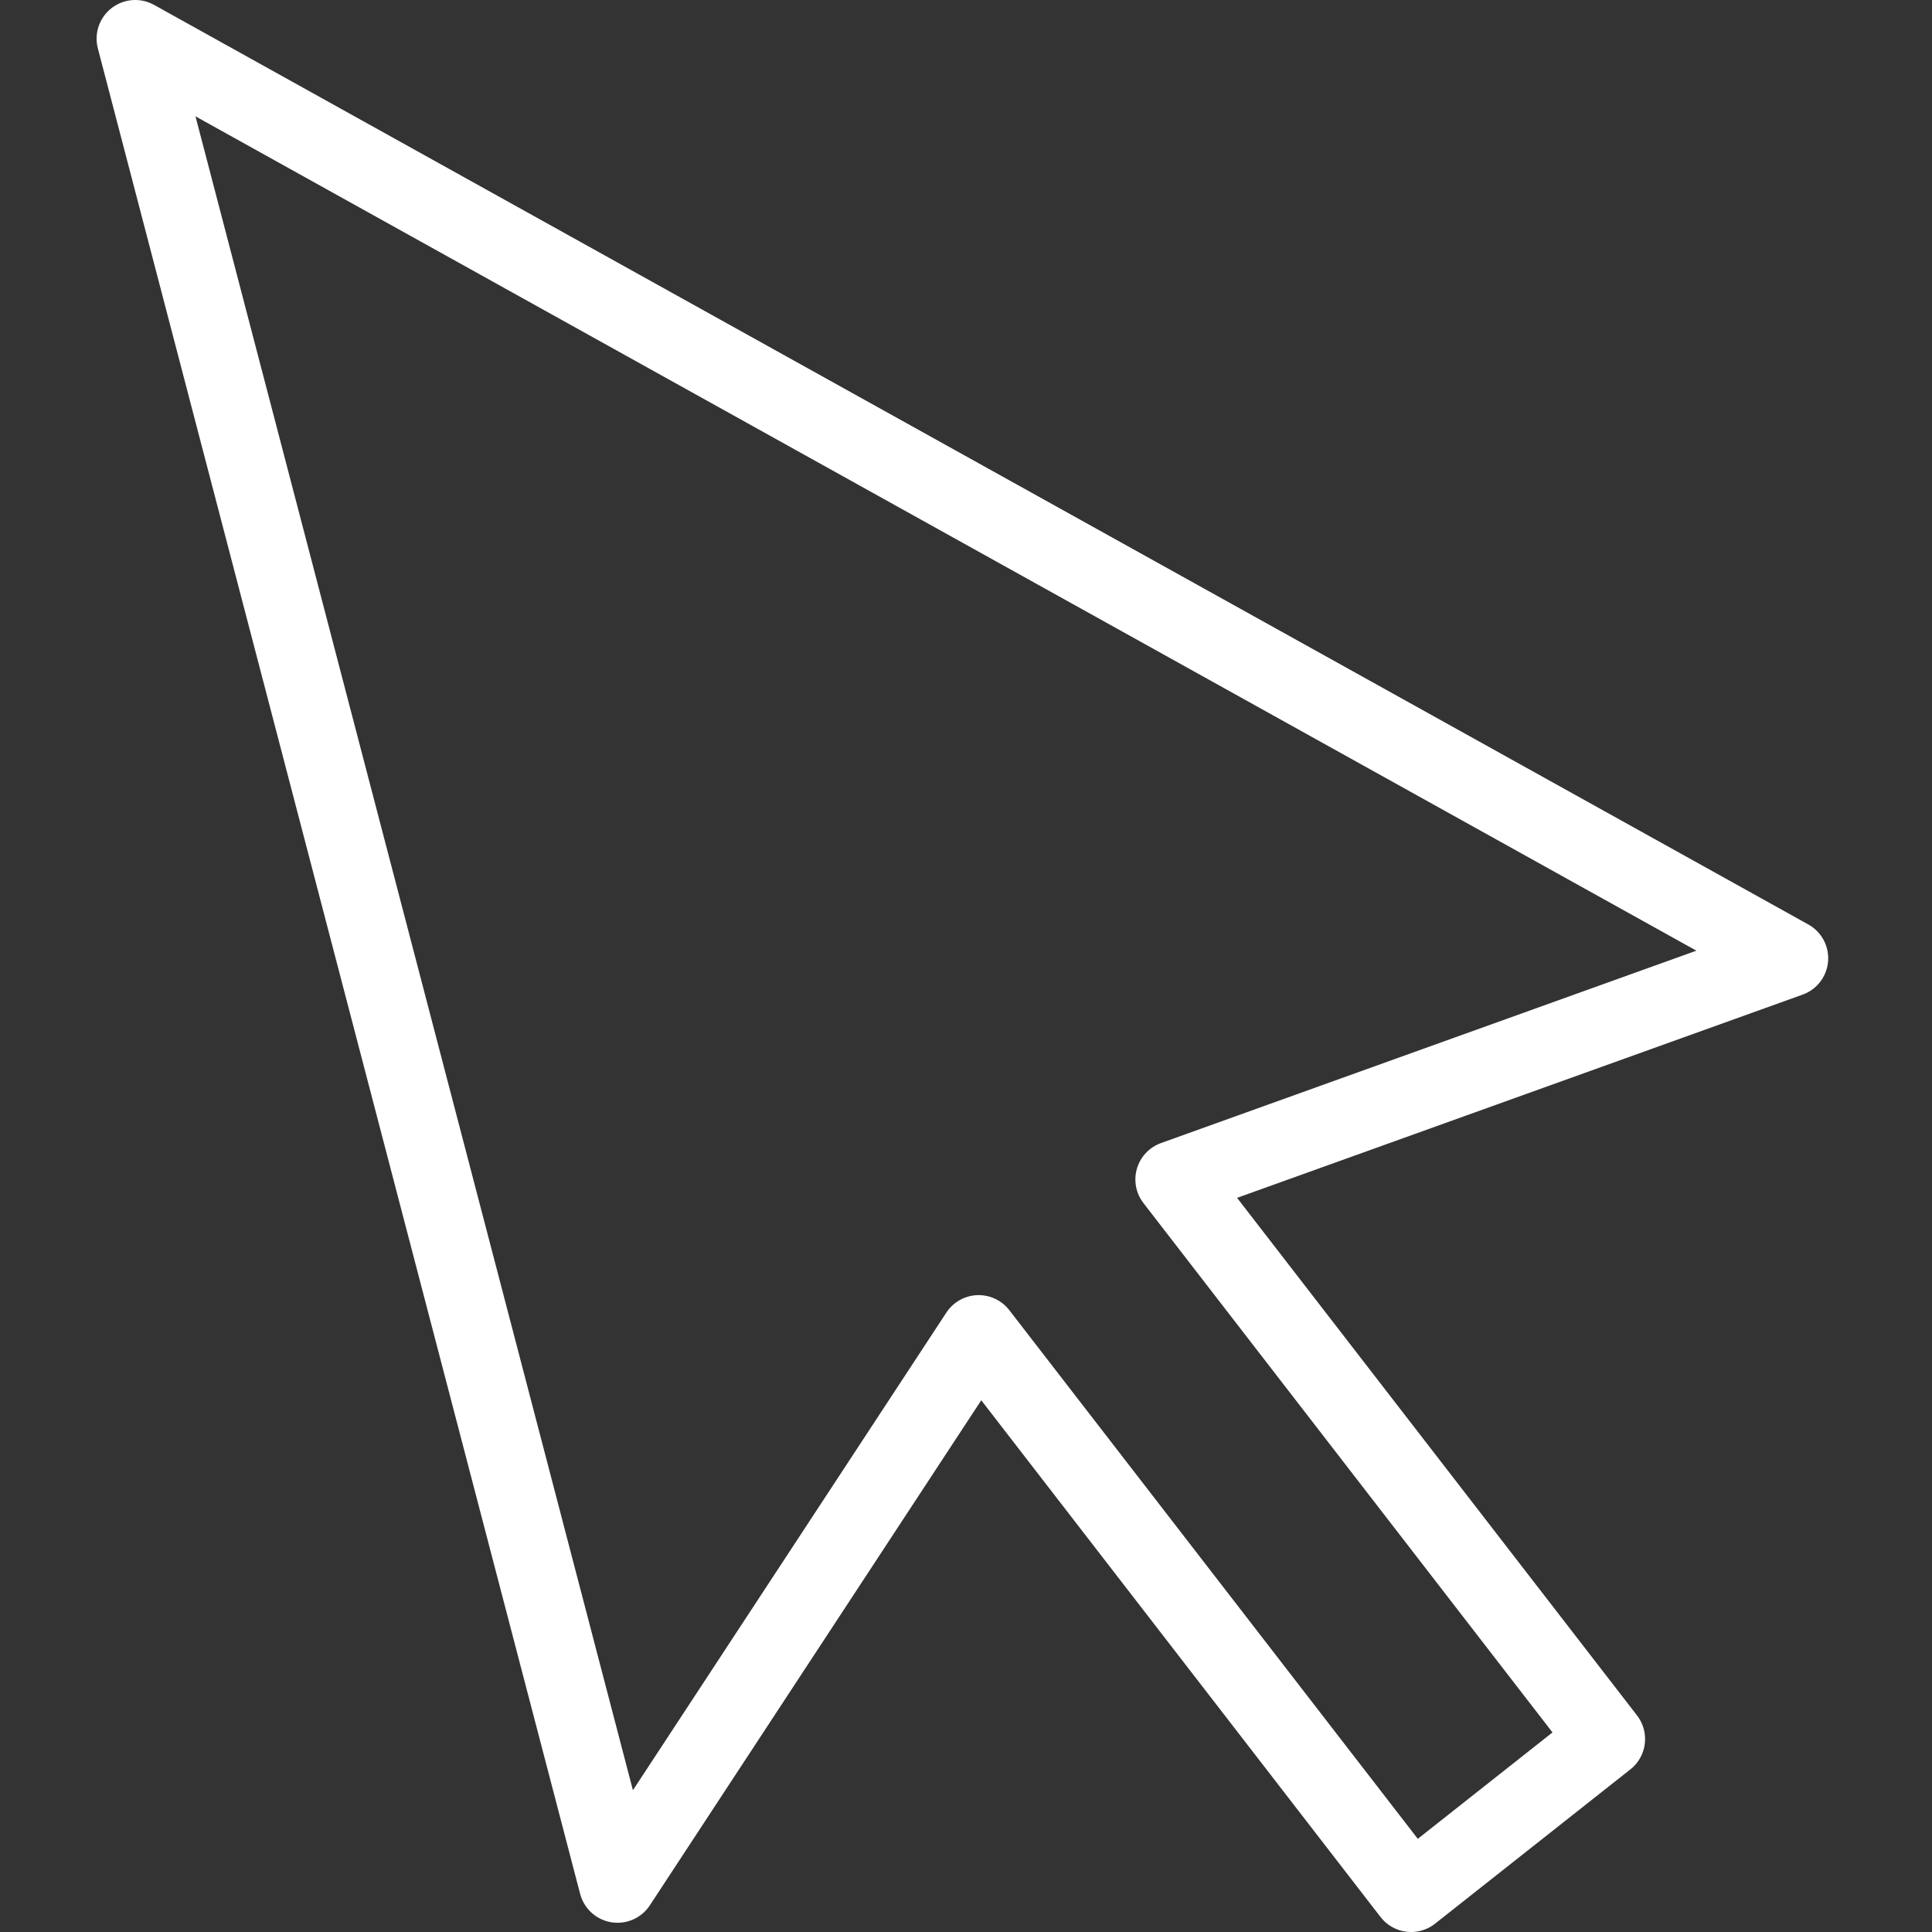 <?xml version="1.0" encoding="UTF-8"?>
<svg width="100px" height="100px" viewBox="0 0 100 100" version="1.1" xmlns="http://www.w3.org/2000/svg" xmlns:xlink="http://www.w3.org/1999/xlink">
    <rect x="0" y="0" width="100" height="100" fill="#333333" stroke="none"/>
    <!-- Generator: Sketch 50 (54983) - http://www.bohemiancoding.com/sketch -->
    <title>6. Cursor</title>
    <desc>Created with Sketch.</desc>
    <defs></defs>
    <g id="6.-Cursor" stroke="none" stroke-width="1" fill="none" fill-rule="evenodd" stroke-linecap="round" stroke-linejoin="round">
        <g transform="translate(7, 2)" id="Layer-1" stroke="#FFFFFF" stroke-width="4">
            <polygon points="53.767 59.048 85.627 47.599 0 0 24.963 95.522 43.657 67.035 66.038 96 76.149 88.013"></polygon>
        </g>
    </g>
</svg>
